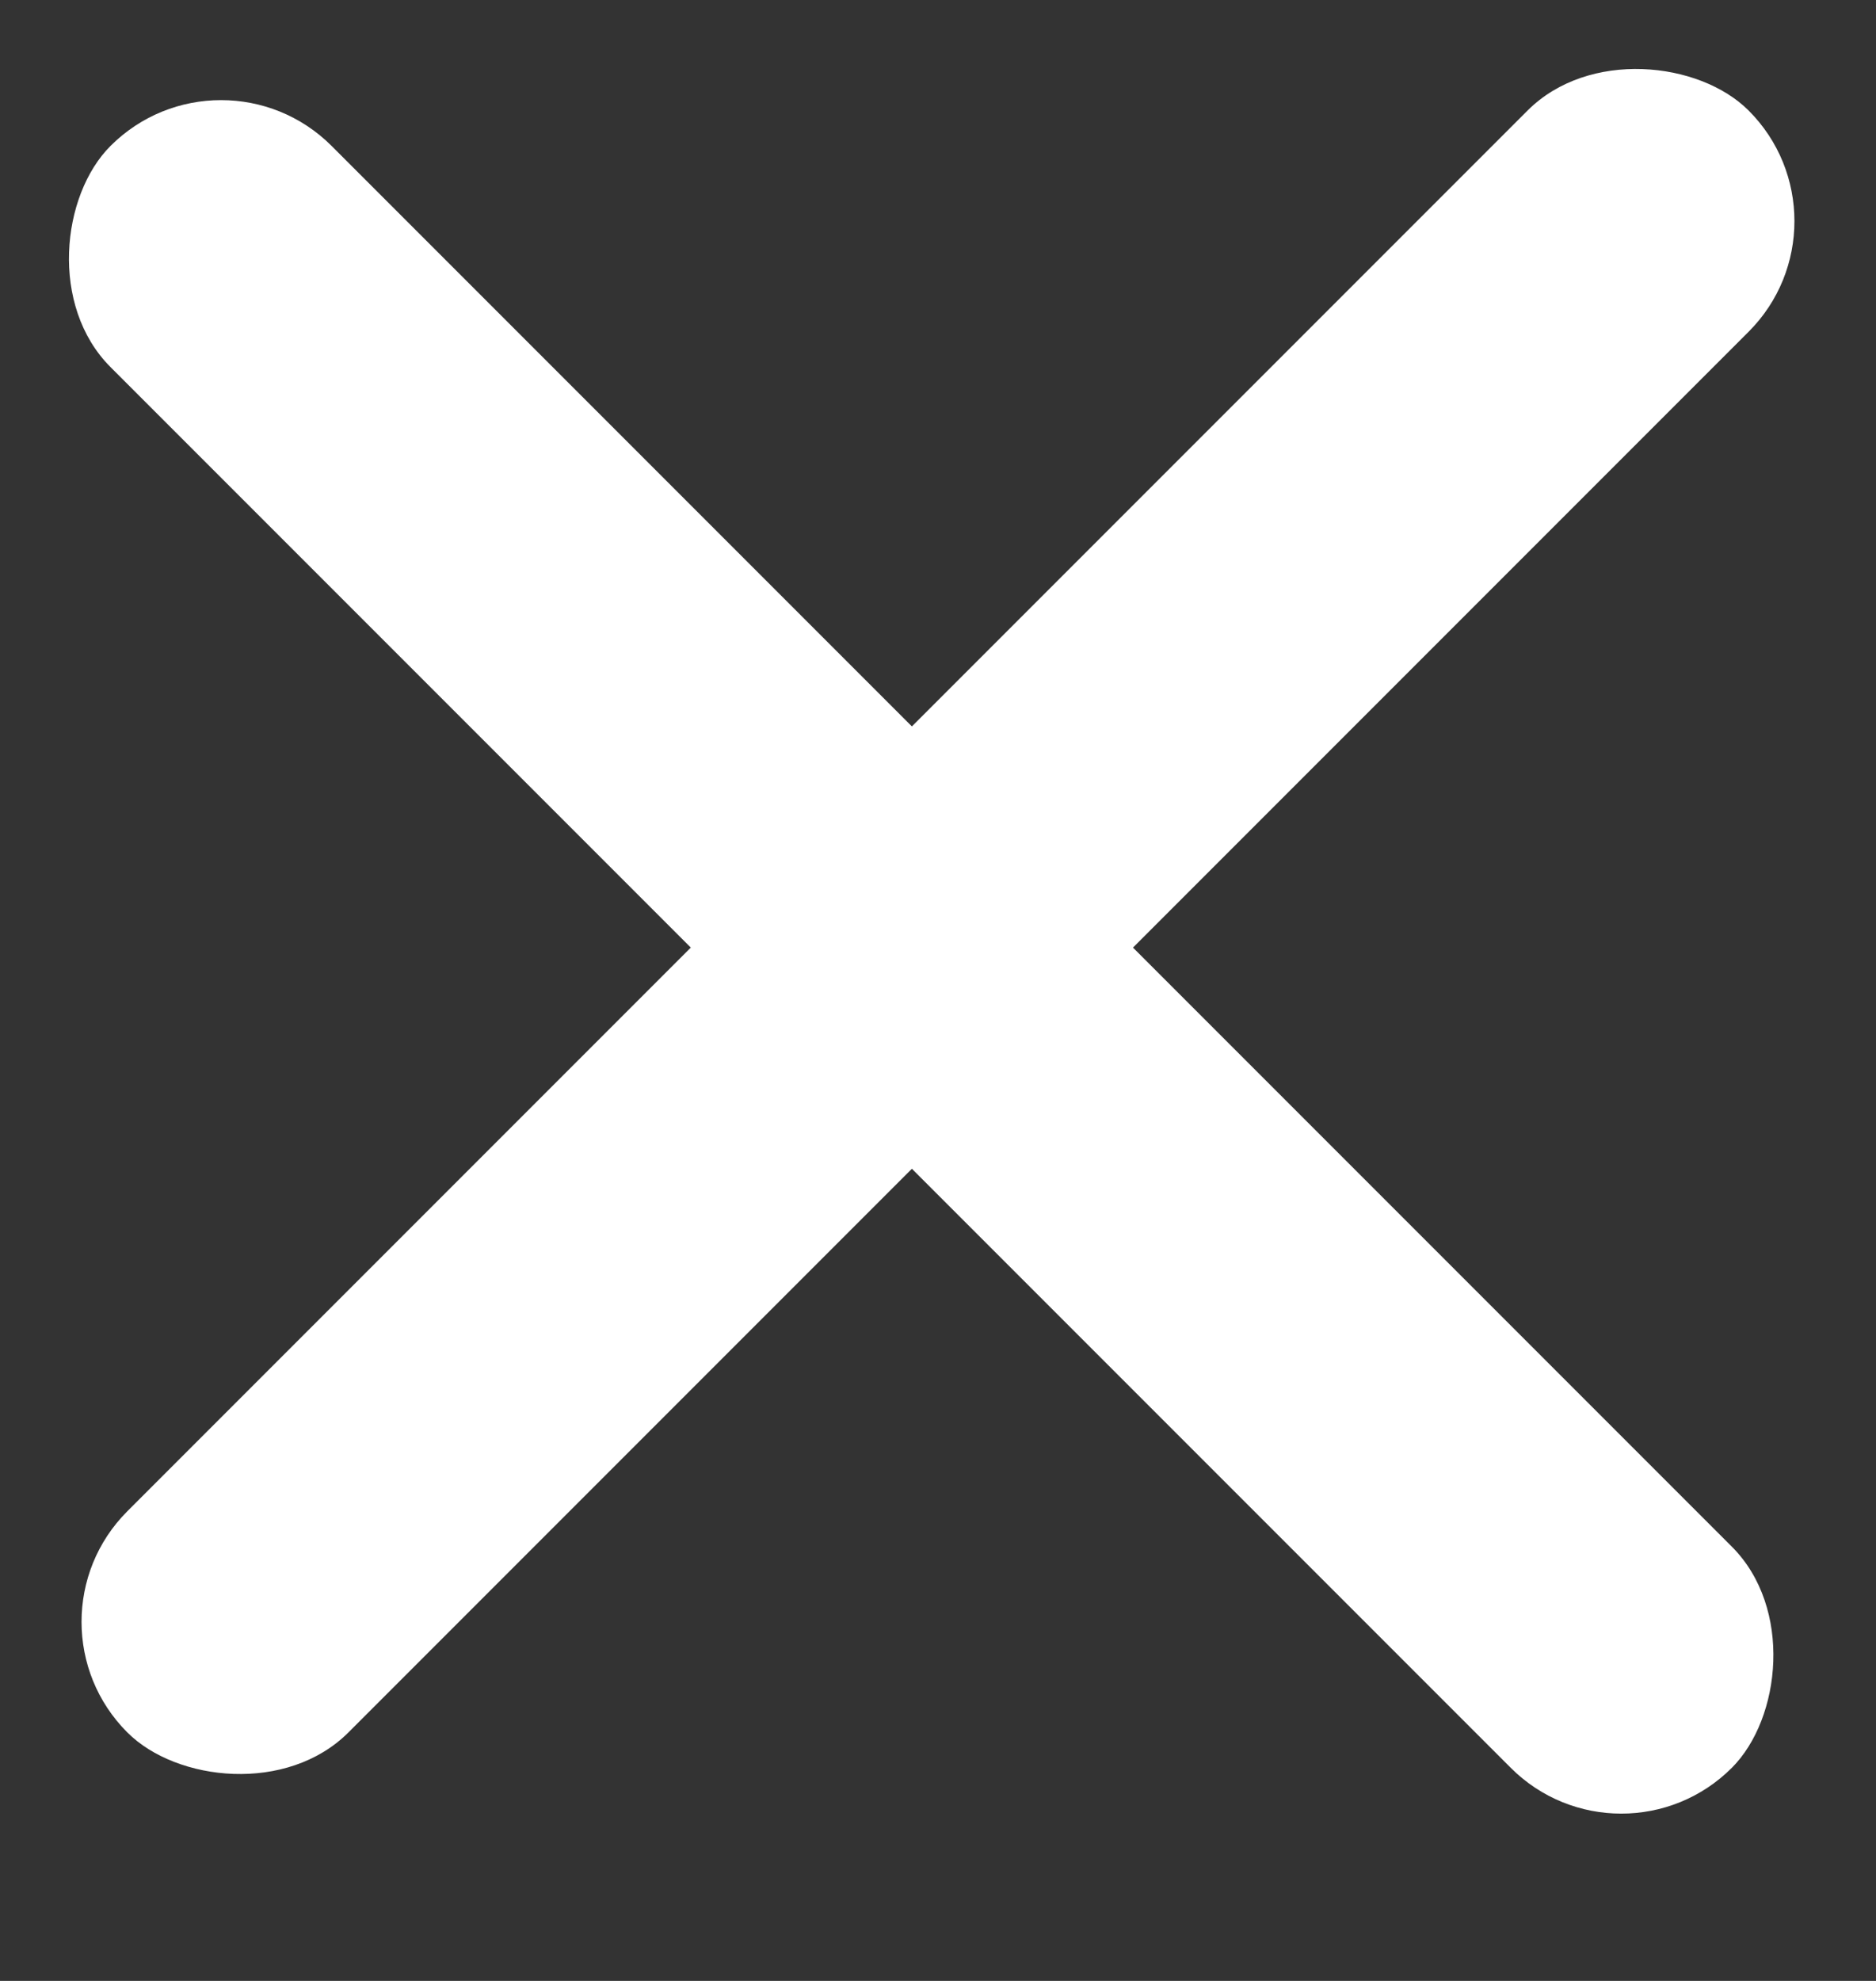 <svg width="18" height="19" viewBox="0 0 18 19" fill="none" xmlns="http://www.w3.org/2000/svg">
<rect x="0" y="0" width="18" height="19" fill="#333333" stroke="none"/>
<rect x="0.161" y="15.556" width="22" height="3" rx="1.5" transform="rotate(-45 0.161 15.556)" fill="white"/>
<rect x="2.121" y="0.339" width="22" height="3" rx="1.5" transform="rotate(45 2.121 0.339)" fill="white"/>
</svg>
